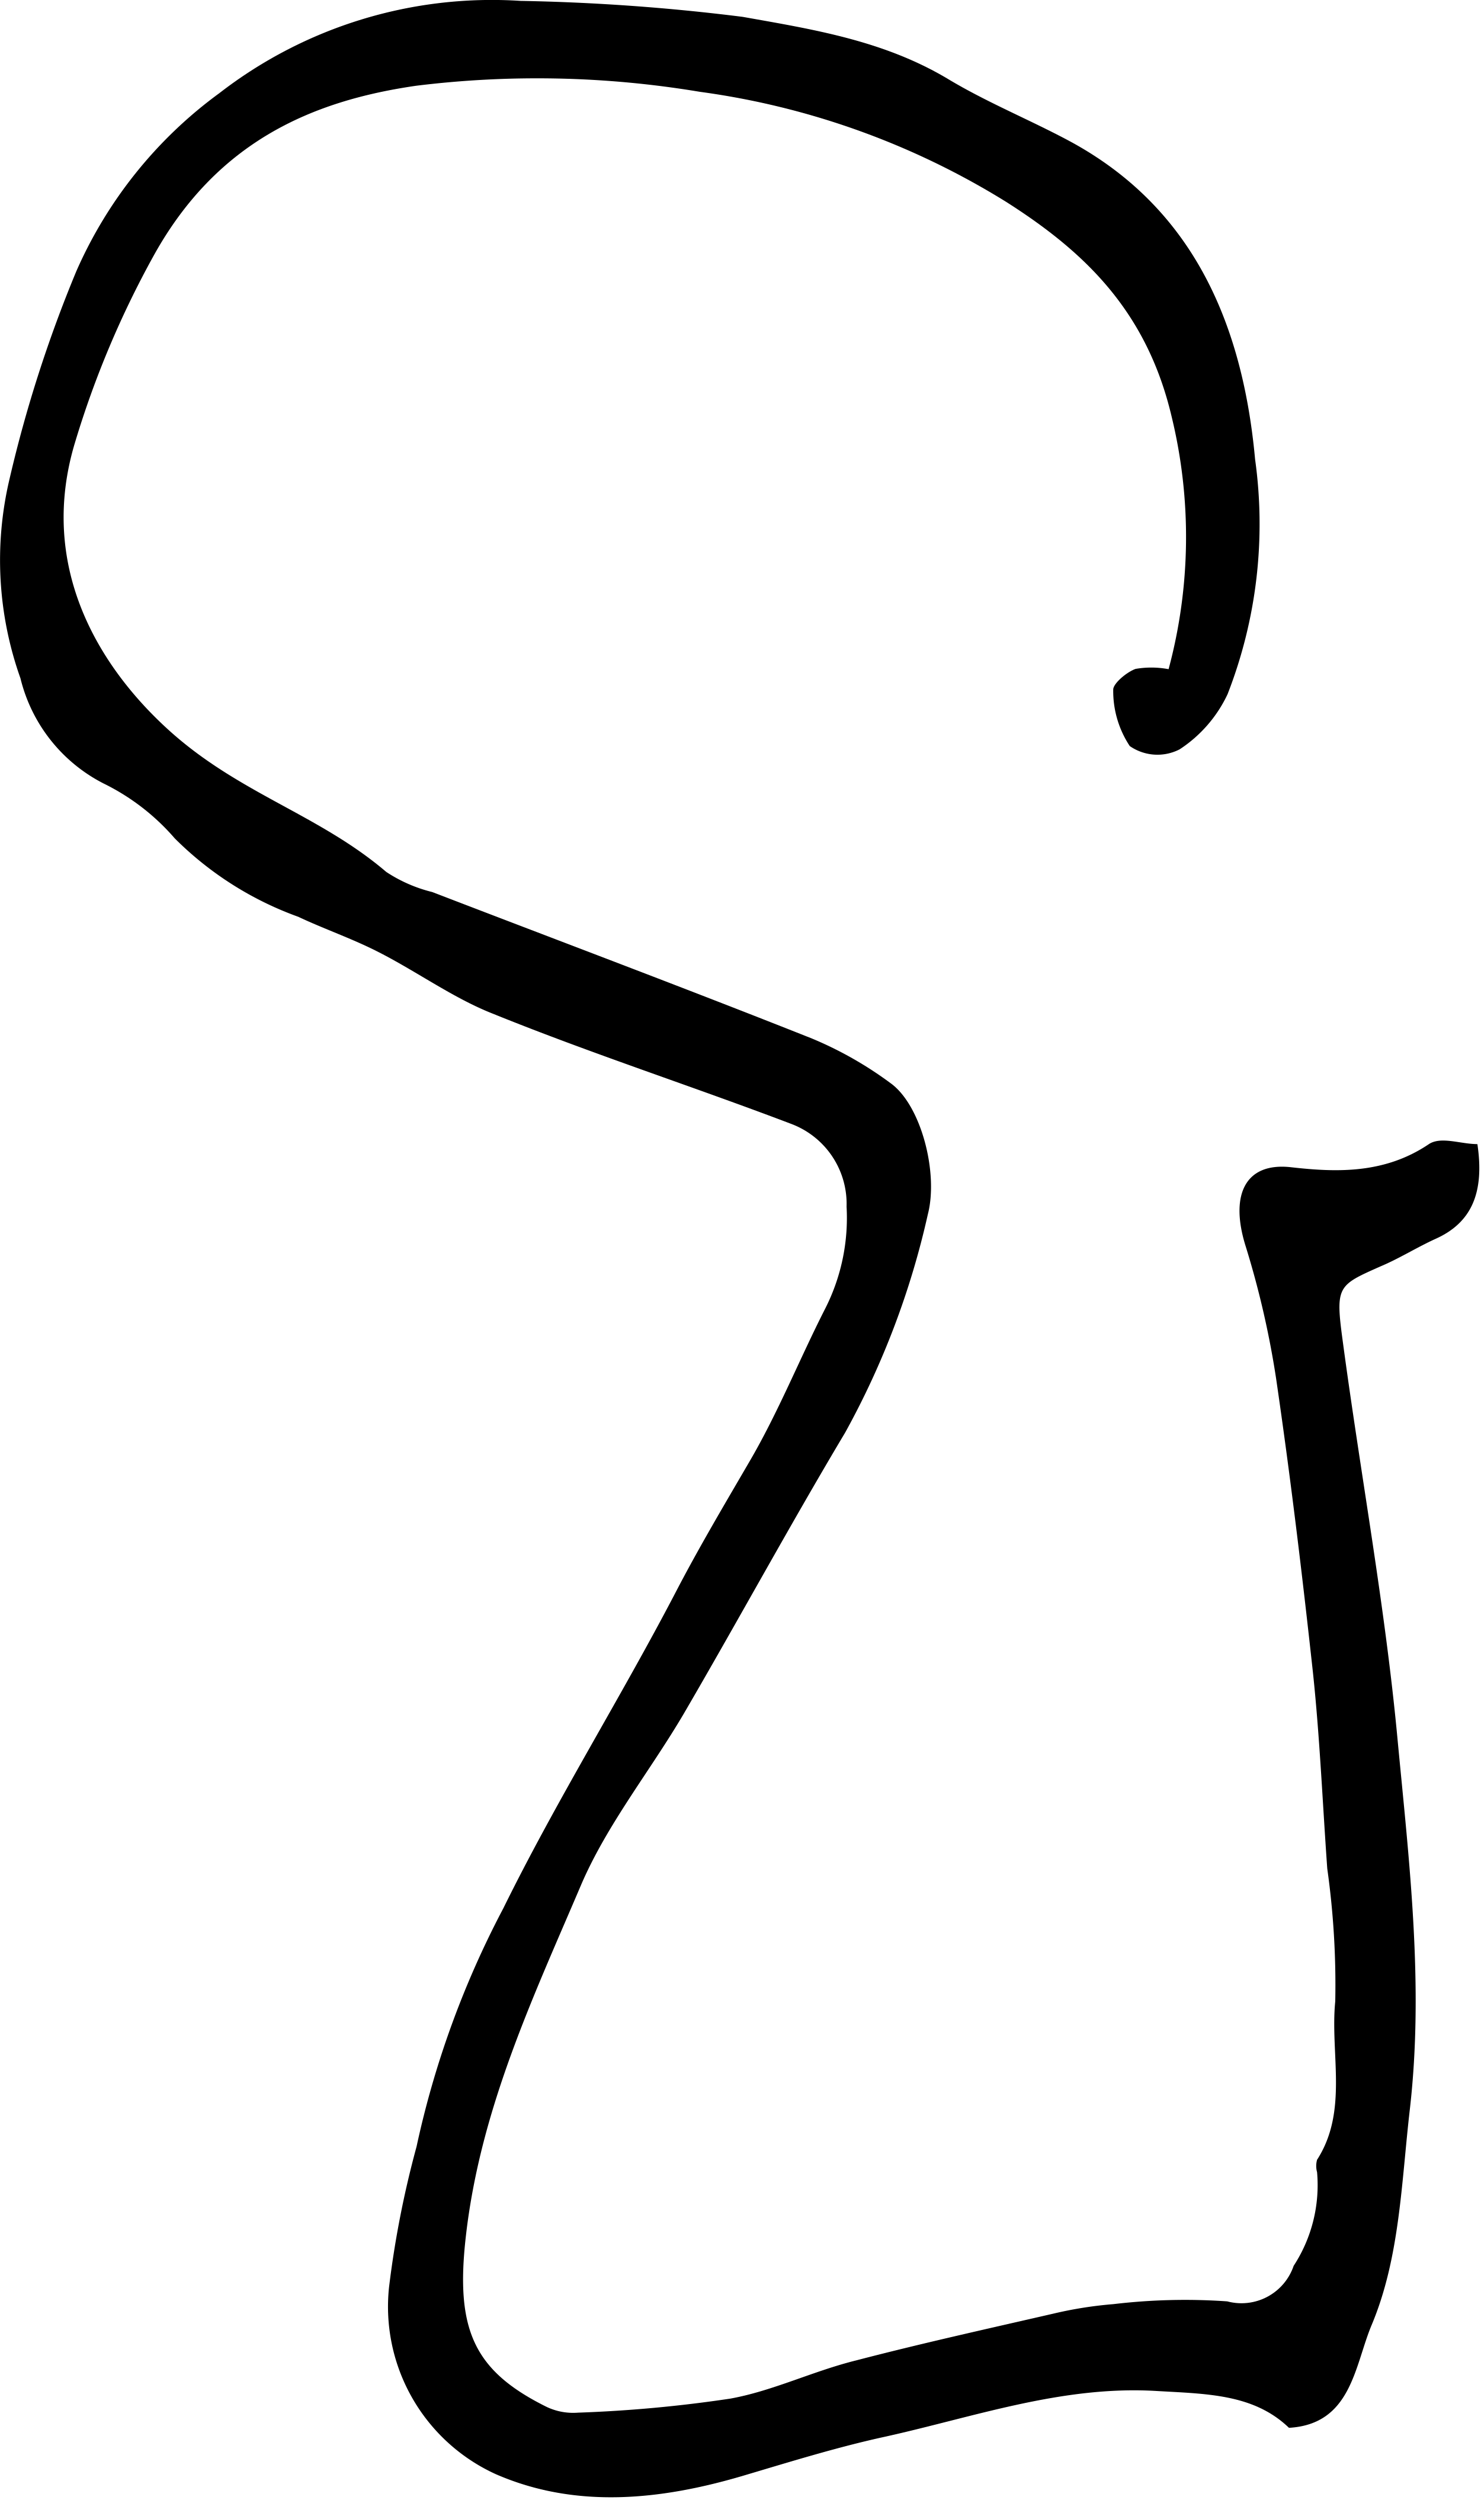 <?xml version="1.0" encoding="UTF-8" standalone="no"?>
<svg
   xmlns:dc="http://purl.org/dc/elements/1.1/"
   xmlns:cc="http://creativecommons.org/ns#"
   xmlns:rdf="http://www.w3.org/1999/02/22-rdf-syntax-ns#"
   xmlns:svg="http://www.w3.org/2000/svg"
   xmlns="http://www.w3.org/2000/svg"
   xmlns:sodipodi="http://sodipodi.sourceforge.net/DTD/sodipodi-0.dtd"
   xmlns:inkscape="http://www.inkscape.org/namespaces/inkscape"
   viewBox="0 0 10 16.882"
   version="1.1"
   id="svg16"
   sodipodi:docname="symbol1c.svg"
   width="10"
   height="16.882"
   inkscape:version="1.0.1 (c497b03c, 2020-09-10)">
  <defs
     id="defs20" />
  <sodipodi:namedview
     pagecolor="#ffffff"
     bordercolor="#666666"
     borderopacity="1"
     objecttolerance="10"
     gridtolerance="10"
     guidetolerance="10"
     inkscape:pageopacity="0"
     inkscape:pageshadow="2"
     inkscape:window-width="1406"
     inkscape:window-height="856"
     id="namedview18"
     showgrid="false"
     inkscape:zoom="7.3951435"
     inkscape:cx="17.35478"
     inkscape:cy="2.8735131"
     inkscape:window-x="34"
     inkscape:window-y="22"
     inkscape:window-maximized="1"
     inkscape:current-layer="svg16"
     inkscape:document-rotation="0" />
  <title
     id="title10">Asset 29</title>
  <g
     id="Layer_2"
     transform="matrix(0.186,0,0,0.186,-0.007,0.006)">
    <g
       id="Layer_1-2">
      <path
         d="m 42.46,24.26 a 18.5,18.5 0 0 0 0.11,-9.17 c -0.91,-3.86 -3.19,-6 -6,-7.79 A 28.29,28.29 0 0 0 25.44,3.3 35.87,35.87 0 0 0 15.15,3.08 c -3.74,0.54 -7.23,2 -9.54,6.18 A 34.53,34.53 0 0 0 2.77,16 c -1.37,4.48 0.81,8.12 3.37,10.45 2.56,2.33 5.46,3.07 7.92,5.17 a 5.34,5.34 0 0 0 1.67,0.73 c 4.6,1.77 9.21,3.5 13.79,5.32 a 13.48,13.48 0 0 1 2.85,1.62 c 1.11,0.8 1.74,3.26 1.35,4.76 a 29.83,29.83 0 0 1 -3,7.92 c -2,3.35 -3.88,6.81 -5.85,10.19 -1.22,2.08 -2.77,4 -3.72,6.19 -1.74,4.09 -3.67,8.14 -4.2,12.79 -0.39,3.4 0.29,4.89 2.93,6.2 a 2.25,2.25 0 0 0 1.14,0.21 48.56,48.56 0 0 0 5.53,-0.51 c 1.55,-0.28 3,-1 4.58,-1.39 2.38,-0.62 4.78,-1.15 7.17,-1.7 a 14.48,14.48 0 0 1 2.16,-0.34 22,22 0 0 1 4.13,-0.1 2,2 0 0 0 2.41,-1.29 5.36,5.36 0 0 0 0.85,-3.4 0.84,0.84 0 0 1 0,-0.45 c 1.14,-1.77 0.47,-3.84 0.66,-5.75 A 30.27,30.27 0 0 0 48.22,67.8 C 48.05,65.43 47.95,63.04 47.7,60.68 47.31,57.11 46.88,53.54 46.36,49.99 a 33,33 0 0 0 -1.12,-4.84 c -0.55,-1.81 0,-3 1.67,-2.81 1.67,0.19 3.4,0.24 5,-0.84 0.44,-0.29 1.15,0 1.76,0 0.26,1.75 -0.2,2.85 -1.52,3.44 -0.68,0.31 -1.33,0.72 -2,1 -1.55,0.69 -1.64,0.71 -1.37,2.7 0.65,4.86 1.55,9.68 2,14.56 0.42,4.41 0.95,8.85 0.44,13.32 -0.31,2.66 -0.36,5.4 -1.39,7.85 -0.62,1.48 -0.73,3.6 -3,3.73 -1.29,-1.24 -3,-1.23 -4.86,-1.34 -3.39,-0.19 -6.55,0.94 -9.79,1.66 -1.75,0.38 -3.48,0.92 -5.2,1.43 -2.89,0.85 -6,1.22 -8.95,-0.07 A 6.68,6.68 0 0 1 14.16,83 a 35.79,35.79 0 0 1 1,-5.11 33.78,33.78 0 0 1 3.15,-8.65 c 1.93,-3.92 4.23,-7.59 6.25,-11.46 0.84,-1.62 1.78,-3.2 2.67,-4.73 1.05,-1.79 1.82,-3.72 2.75,-5.55 a 7.27,7.27 0 0 0 0.79,-3.73 3.1,3.1 0 0 0 -2,-3 c -3.6,-1.37 -7.25,-2.55 -10.83,-4 -1.43,-0.56 -2.75,-1.52 -4.14,-2.23 -0.95,-0.49 -2,-0.85 -2.93,-1.29 A 12.19,12.19 0 0 1 6.38,30.4 8.17,8.17 0 0 0 3.78,28.4 5.84,5.84 0 0 1 0.78,24.59 12.79,12.79 0 0 1 0.38,17.37 47.69,47.69 0 0 1 2.81,9.81 15.92,15.92 0 0 1 8,3.35 16.16,16.16 0 0 1 18.94,0 75.28,75.28 0 0 1 27,0.58 c 2.52,0.45 5.11,0.85 7.46,2.26 1.4,0.84 2.9,1.45 4.33,2.21 4.27,2.27 6.32,6.24 6.81,11.59 a 17,17 0 0 1 -1,8.53 4.86,4.86 0 0 1 -1.74,2 1.76,1.76 0 0 1 -1.81,-0.12 3.62,3.62 0 0 1 -0.6,-2.05 c 0,-0.22 0.48,-0.63 0.81,-0.75 a 3.36,3.36 0 0 1 1.2,0.01 z"
         id="path12" />
    </g>
  </g>
</svg>
